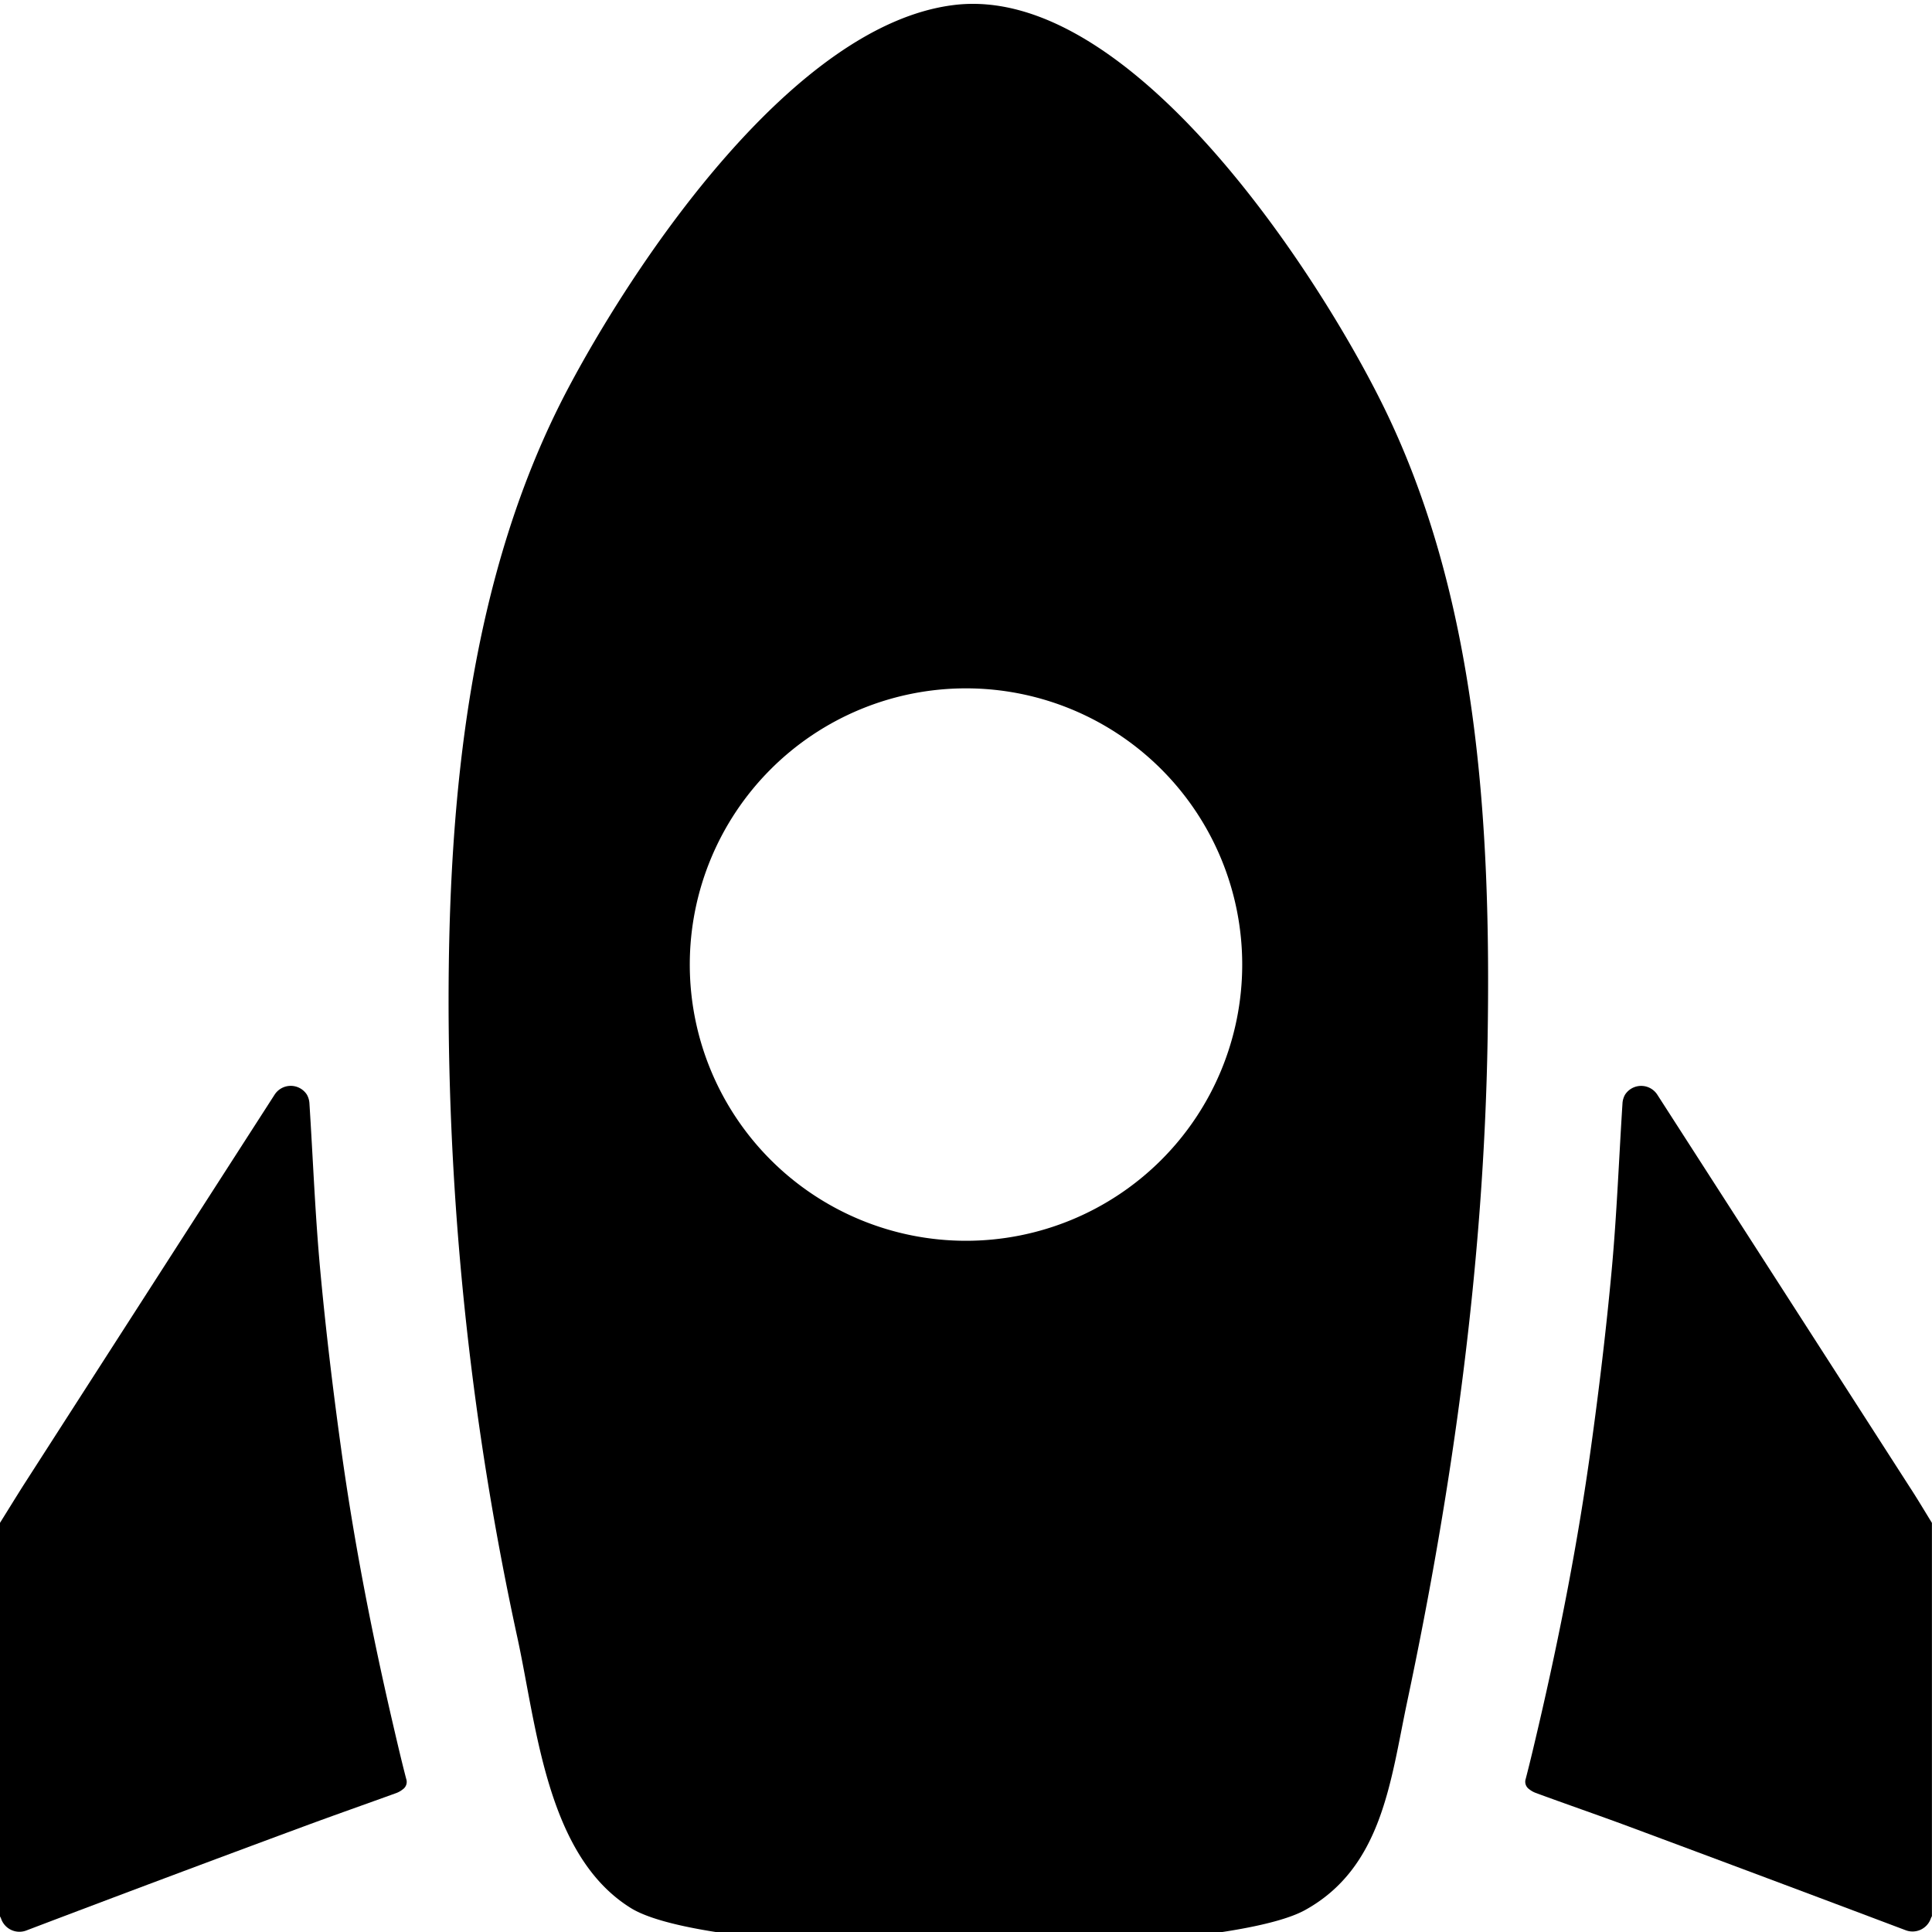 <svg id="Layer_1" data-name="Layer 1" xmlns="http://www.w3.org/2000/svg" viewBox="0 0 512 512"><title>bhi</title><path d="M104.16,457c-5.62-24.16-10.36-48.5-13.76-73.08-2.19-15.79-4.09-31.63-5.55-47.5-1.34-14.6-1.9-29.27-2.84-43.9a5.32,5.32,0,0,0-.69-2.44,5.09,5.09,0,0,0-8.6.1Q39.33,342.07,6,393.94c-2,3.18-4,6.42-6,9.63v104.3a3.71,3.71,0,0,1,.29.59A5.13,5.13,0,0,0,7,511.59Q43.7,497.64,80.57,484c8.12-3,16.3-5.87,24.44-8.82a6.2,6.2,0,0,0,1.75-1,2.39,2.39,0,0,0,.89-2.75C106.4,466.63,105.28,461.83,104.16,457Z"/><path d="M506,393.94q-33.36-51.88-66.74-103.75a5.09,5.09,0,0,0-8.6-.1,5.32,5.32,0,0,0-.69,2.44c-.94,14.63-1.5,29.3-2.84,43.9-1.46,15.87-3.36,31.71-5.55,47.5-3.4,24.57-8.14,48.91-13.76,73.08-1.12,4.8-2.24,9.61-3.48,14.38a2.39,2.39,0,0,0,.89,2.75,6.2,6.2,0,0,0,1.75,1c8.14,3,16.32,5.81,24.44,8.82q36.83,13.7,73.6,27.57a5.13,5.13,0,0,0,6.67-3.12,3.71,3.71,0,0,1,.29-.59V403.58C510,400.36,508.08,397.12,506,393.94Z"/><path d="M252.88,1.32C210.42,6.46,168.7,68.78,150.76,102.54c-26.5,49.88-32,109.16-31.88,164.76a797.44,797.44,0,0,0,18.27,166.86c5.09,23.47,7.76,57.7,30.06,71.51C190,519.76,322,519.31,345.83,506.2c20.42-11.25,22.65-34.12,27-54.81,12.26-57.74,20.42-116.87,21.4-176,.94-56.6-2.5-117.47-28.2-168.91C348.61,71.54,299.31-4.31,252.88,1.32ZM256,328.82a73.2,73.2,0,1,1,73.2-73.2A73.2,73.2,0,0,1,256,328.82Z"/></svg>